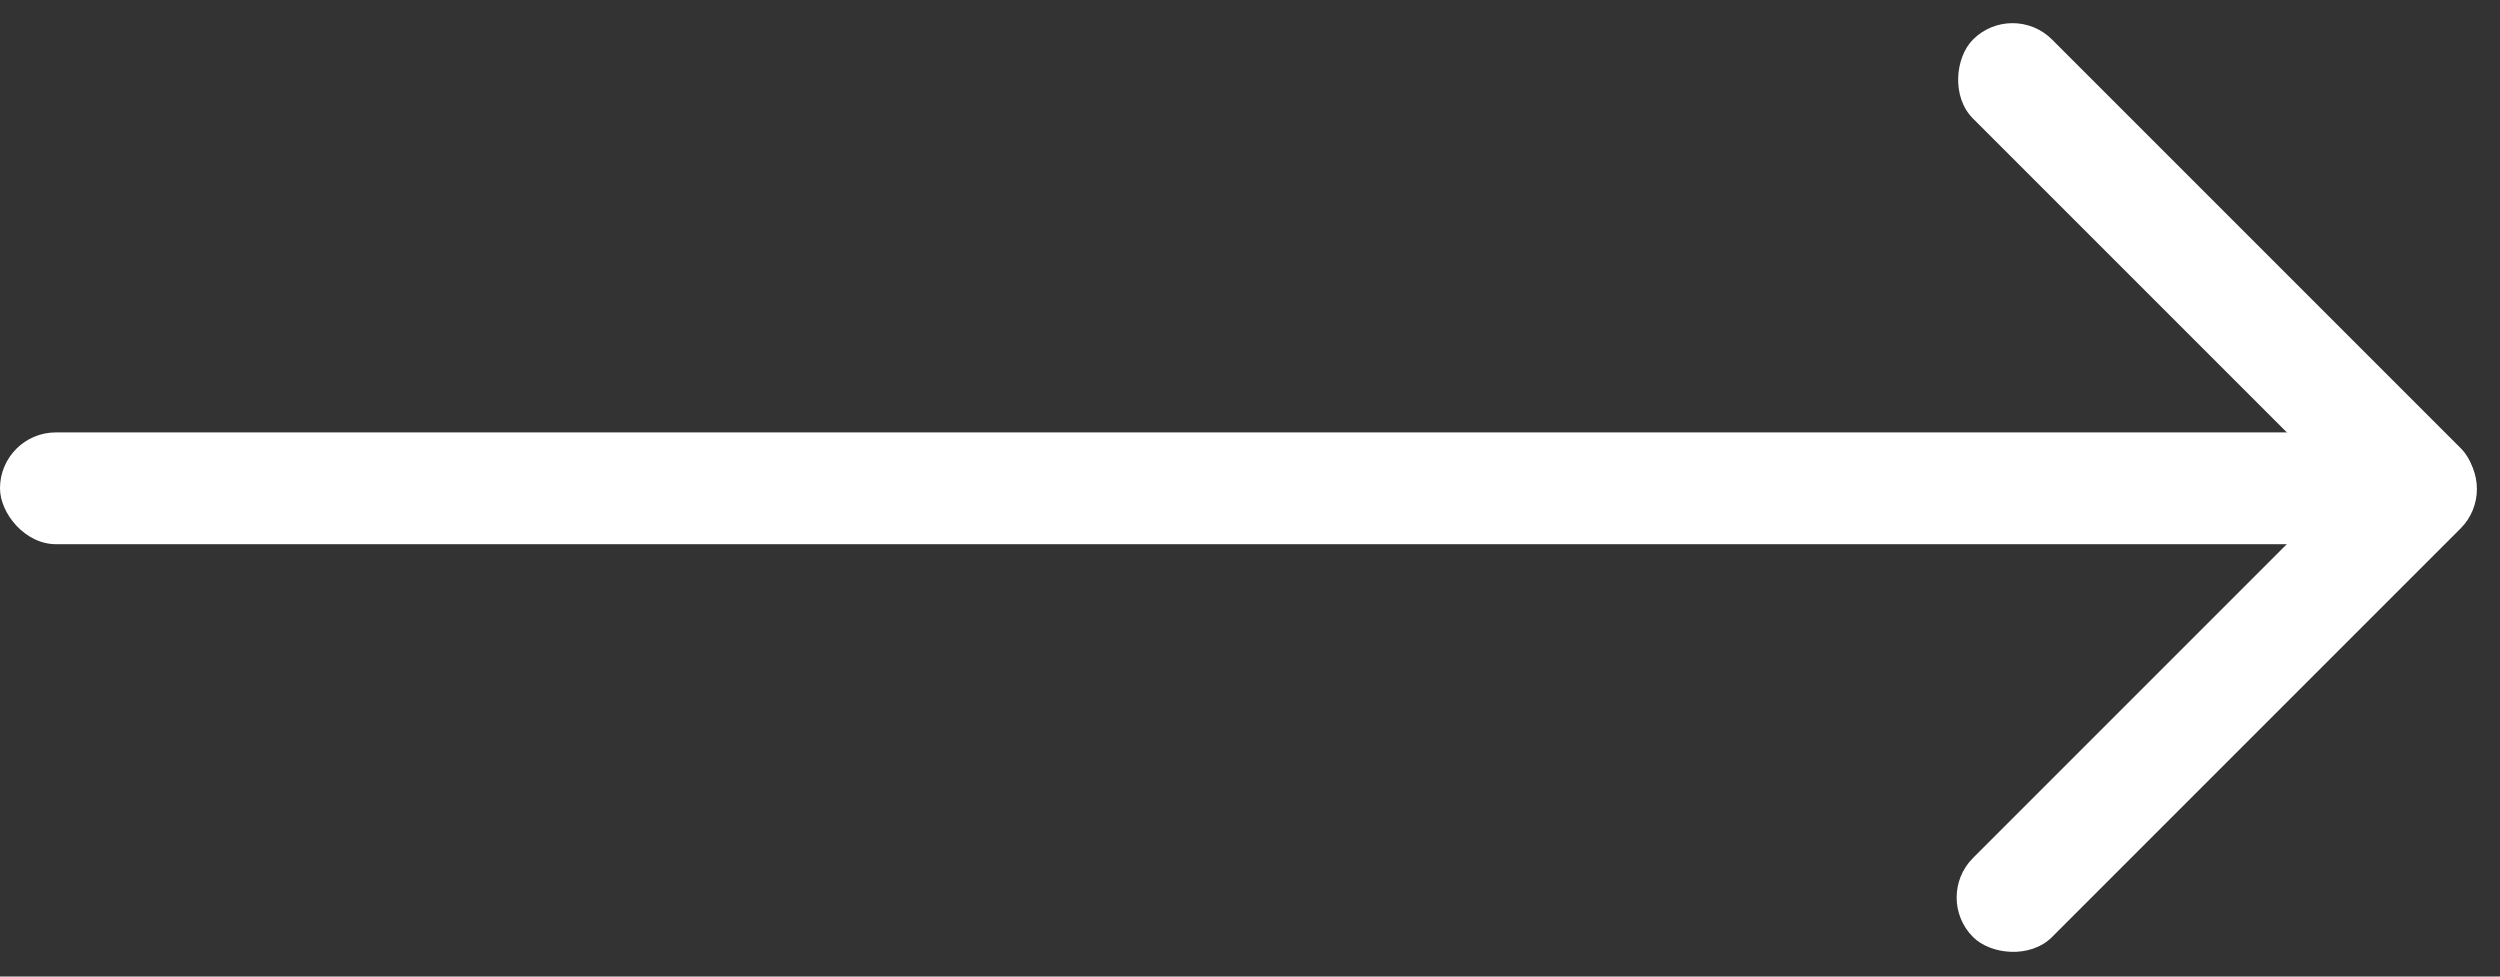 <svg xmlns="http://www.w3.org/2000/svg" width="43.9" height="17.148" viewBox="0 0 43.9 17.148"><rect x="0" y="0" width="43.9" height="17.148" fill="#333333" stroke="none"/><defs><style>.a{fill:#fff;}</style></defs><g transform="translate(-1706.818 -2217.615)"><rect class="a" width="12.107" height="1.963" rx="0.982" transform="translate(1742.158 2217.615) rotate(45)"/><rect class="a" width="12.107" height="1.963" rx="0.982" transform="translate(1750.719 2226.202) rotate(135)"/><rect class="a" width="42.537" height="1.963" rx="0.982" transform="translate(1749.355 2227.171) rotate(180)"/></g></svg>